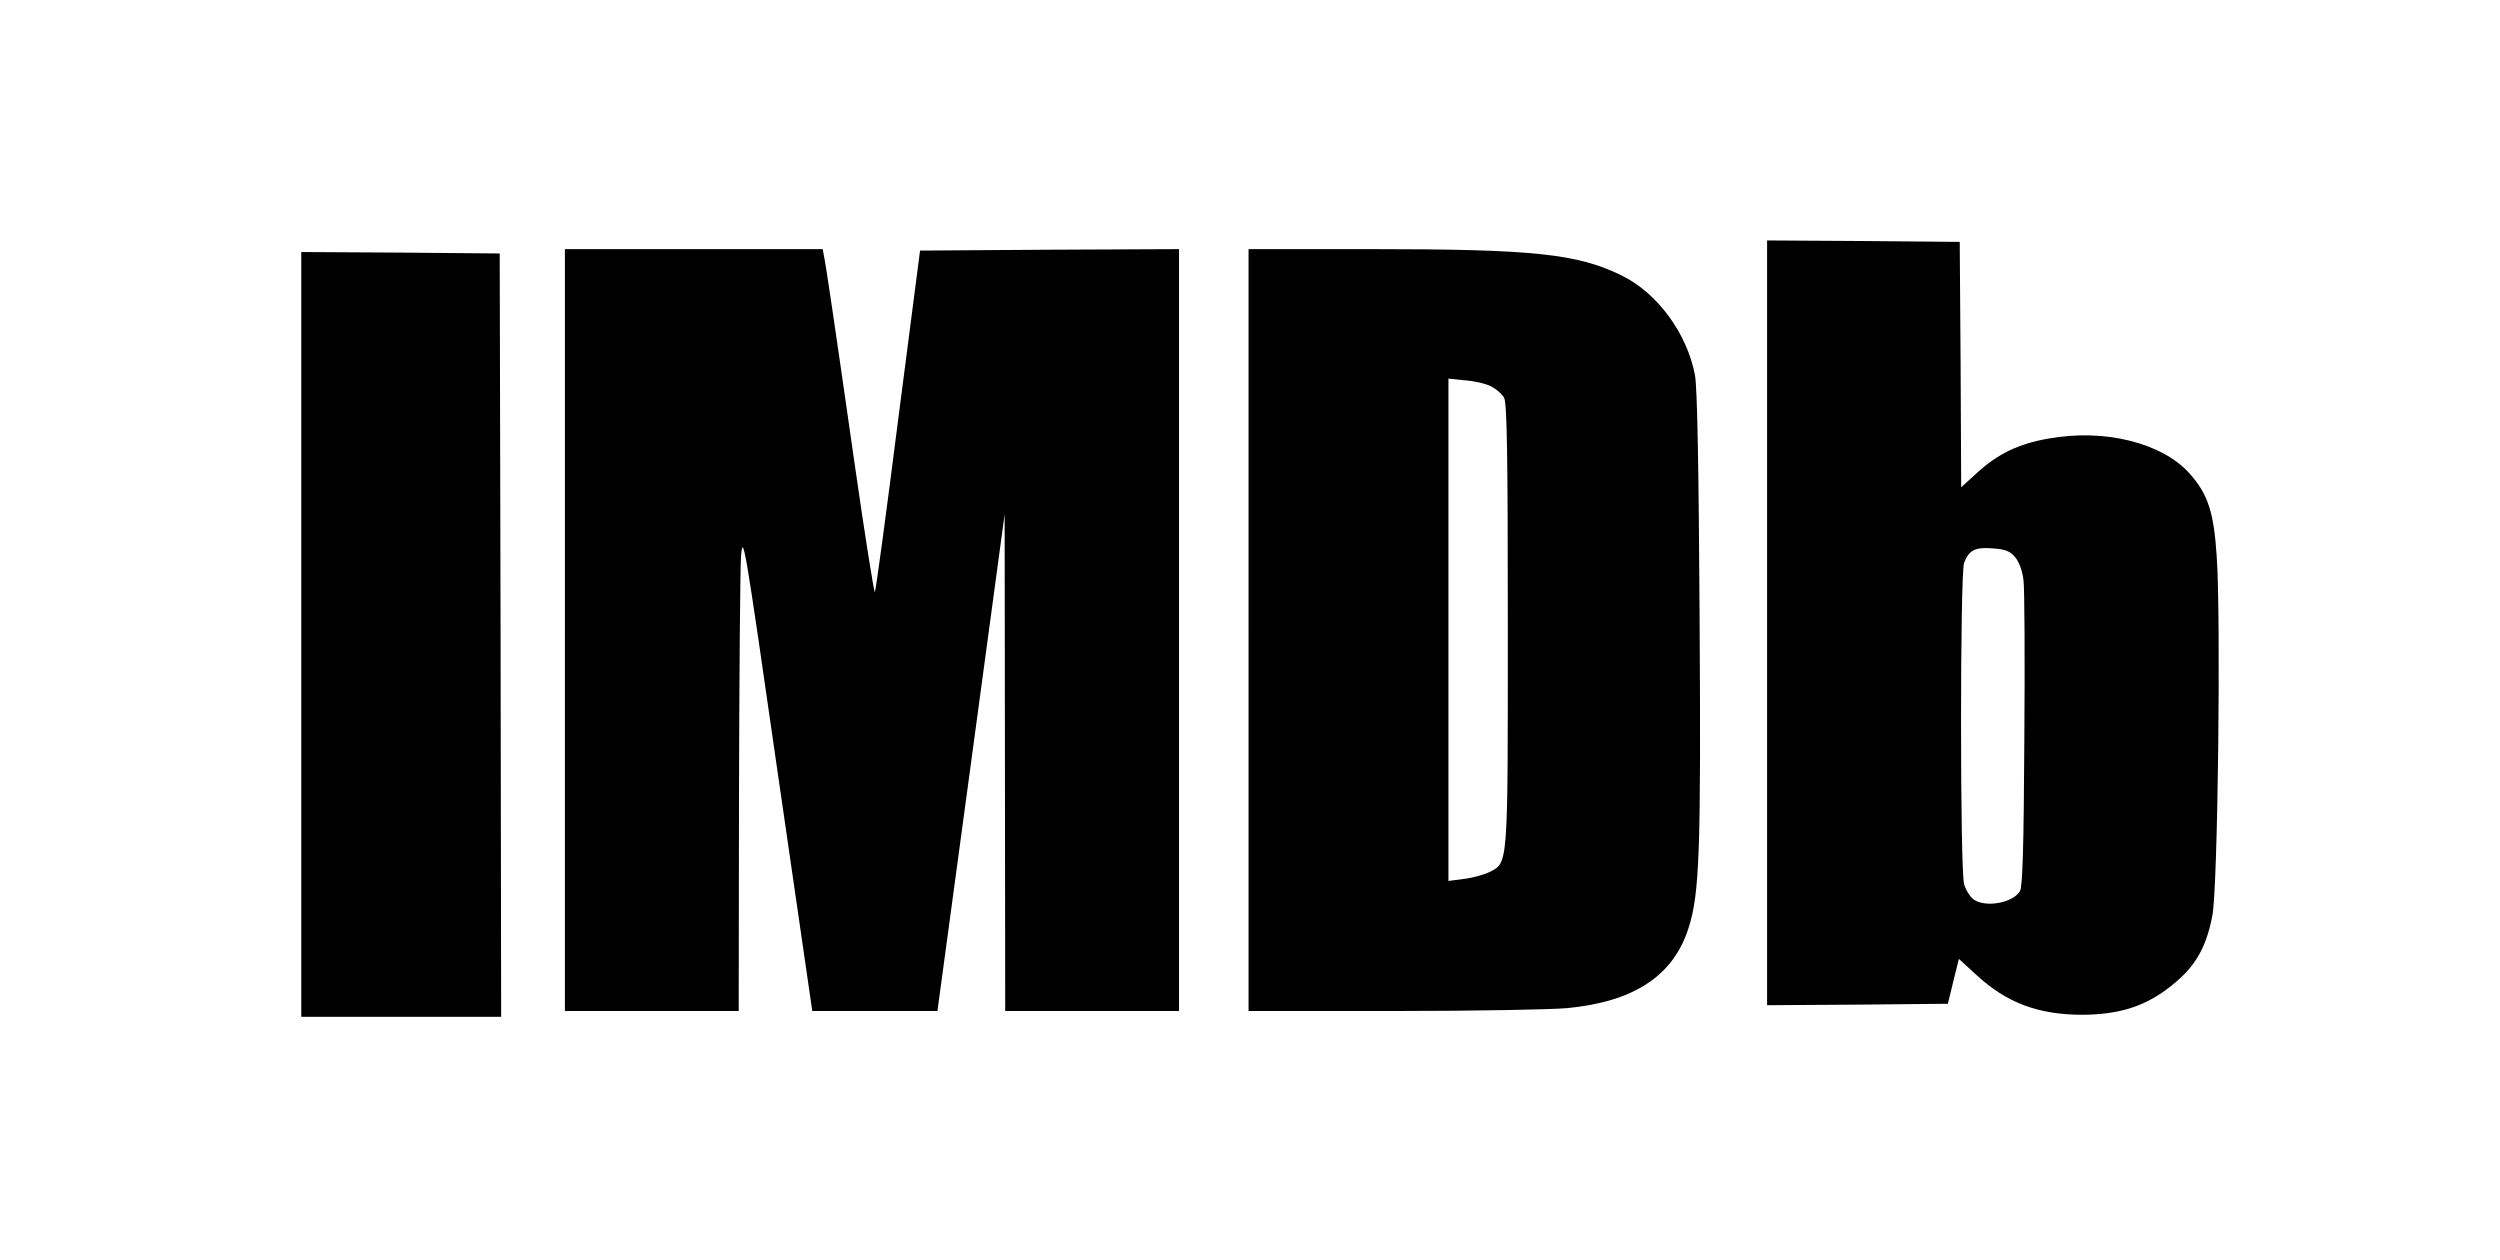 <?xml version="1.0" standalone="no"?>
<!DOCTYPE svg PUBLIC "-//W3C//DTD SVG 20010904//EN"
 "http://www.w3.org/TR/2001/REC-SVG-20010904/DTD/svg10.dtd">
<svg version="1.0" xmlns="http://www.w3.org/2000/svg"
 width="863pt" height="435pt" viewBox="0 0 863 435"
 preserveAspectRatio="xMidYMid meet">

<g transform="translate(0,435) scale(0.1,-0.1)"
fill="#000000" stroke="none">
<path d="M6100 2200 l0 -1320 312 2 312 3 19 78 19 77 60 -55 c105 -97 214
-138 368 -138 119 1 205 26 287 86 96 71 137 137 160 256 19 94 30 1030 15
1242 -10 153 -31 215 -95 286 -95 105 -294 154 -486 119 -103 -18 -175 -53
-246 -118 l-55 -50 -2 424 -3 423 -332 3 -333 2 0 -1320z m856 227 c14 -17 25
-46 29 -79 4 -29 5 -278 3 -553 -2 -372 -6 -505 -15 -521 -24 -41 -119 -58
-160 -29 -12 9 -27 32 -33 53 -14 51 -14 1071 0 1109 17 44 38 55 99 50 43 -3
59 -9 77 -30z"/>
<path d="M1950 2175 l0 -1315 300 0 300 0 1 743 c1 408 4 780 7 827 7 81 12
50 126 -743 l120 -827 216 0 216 0 116 857 116 858 1 -857 1 -858 300 0 300 0
0 1315 0 1315 -447 -2 -447 -3 -76 -587 c-41 -323 -77 -589 -80 -592 -3 -2
-34 194 -69 437 -73 510 -100 693 -107 725 l-4 22 -445 0 -445 0 0 -1315z"/>
<path d="M4310 2175 l0 -1315 503 0 c276 0 545 5 597 10 231 22 367 112 419
277 38 118 43 266 38 1078 -3 514 -8 790 -16 830 -27 144 -130 284 -253 344
-153 75 -303 91 -865 91 l-423 0 0 -1315z m838 841 c17 -9 37 -26 44 -39 10
-17 13 -183 13 -782 0 -847 2 -822 -65 -856 -19 -9 -59 -20 -87 -23 l-53 -7 0
867 0 867 58 -6 c32 -2 73 -12 90 -21z"/>
<path d="M1040 2160 l0 -1320 345 0 345 0 -2 1318 -3 1317 -342 3 -343 2 0
-1320z"/>
</g>
</svg>
